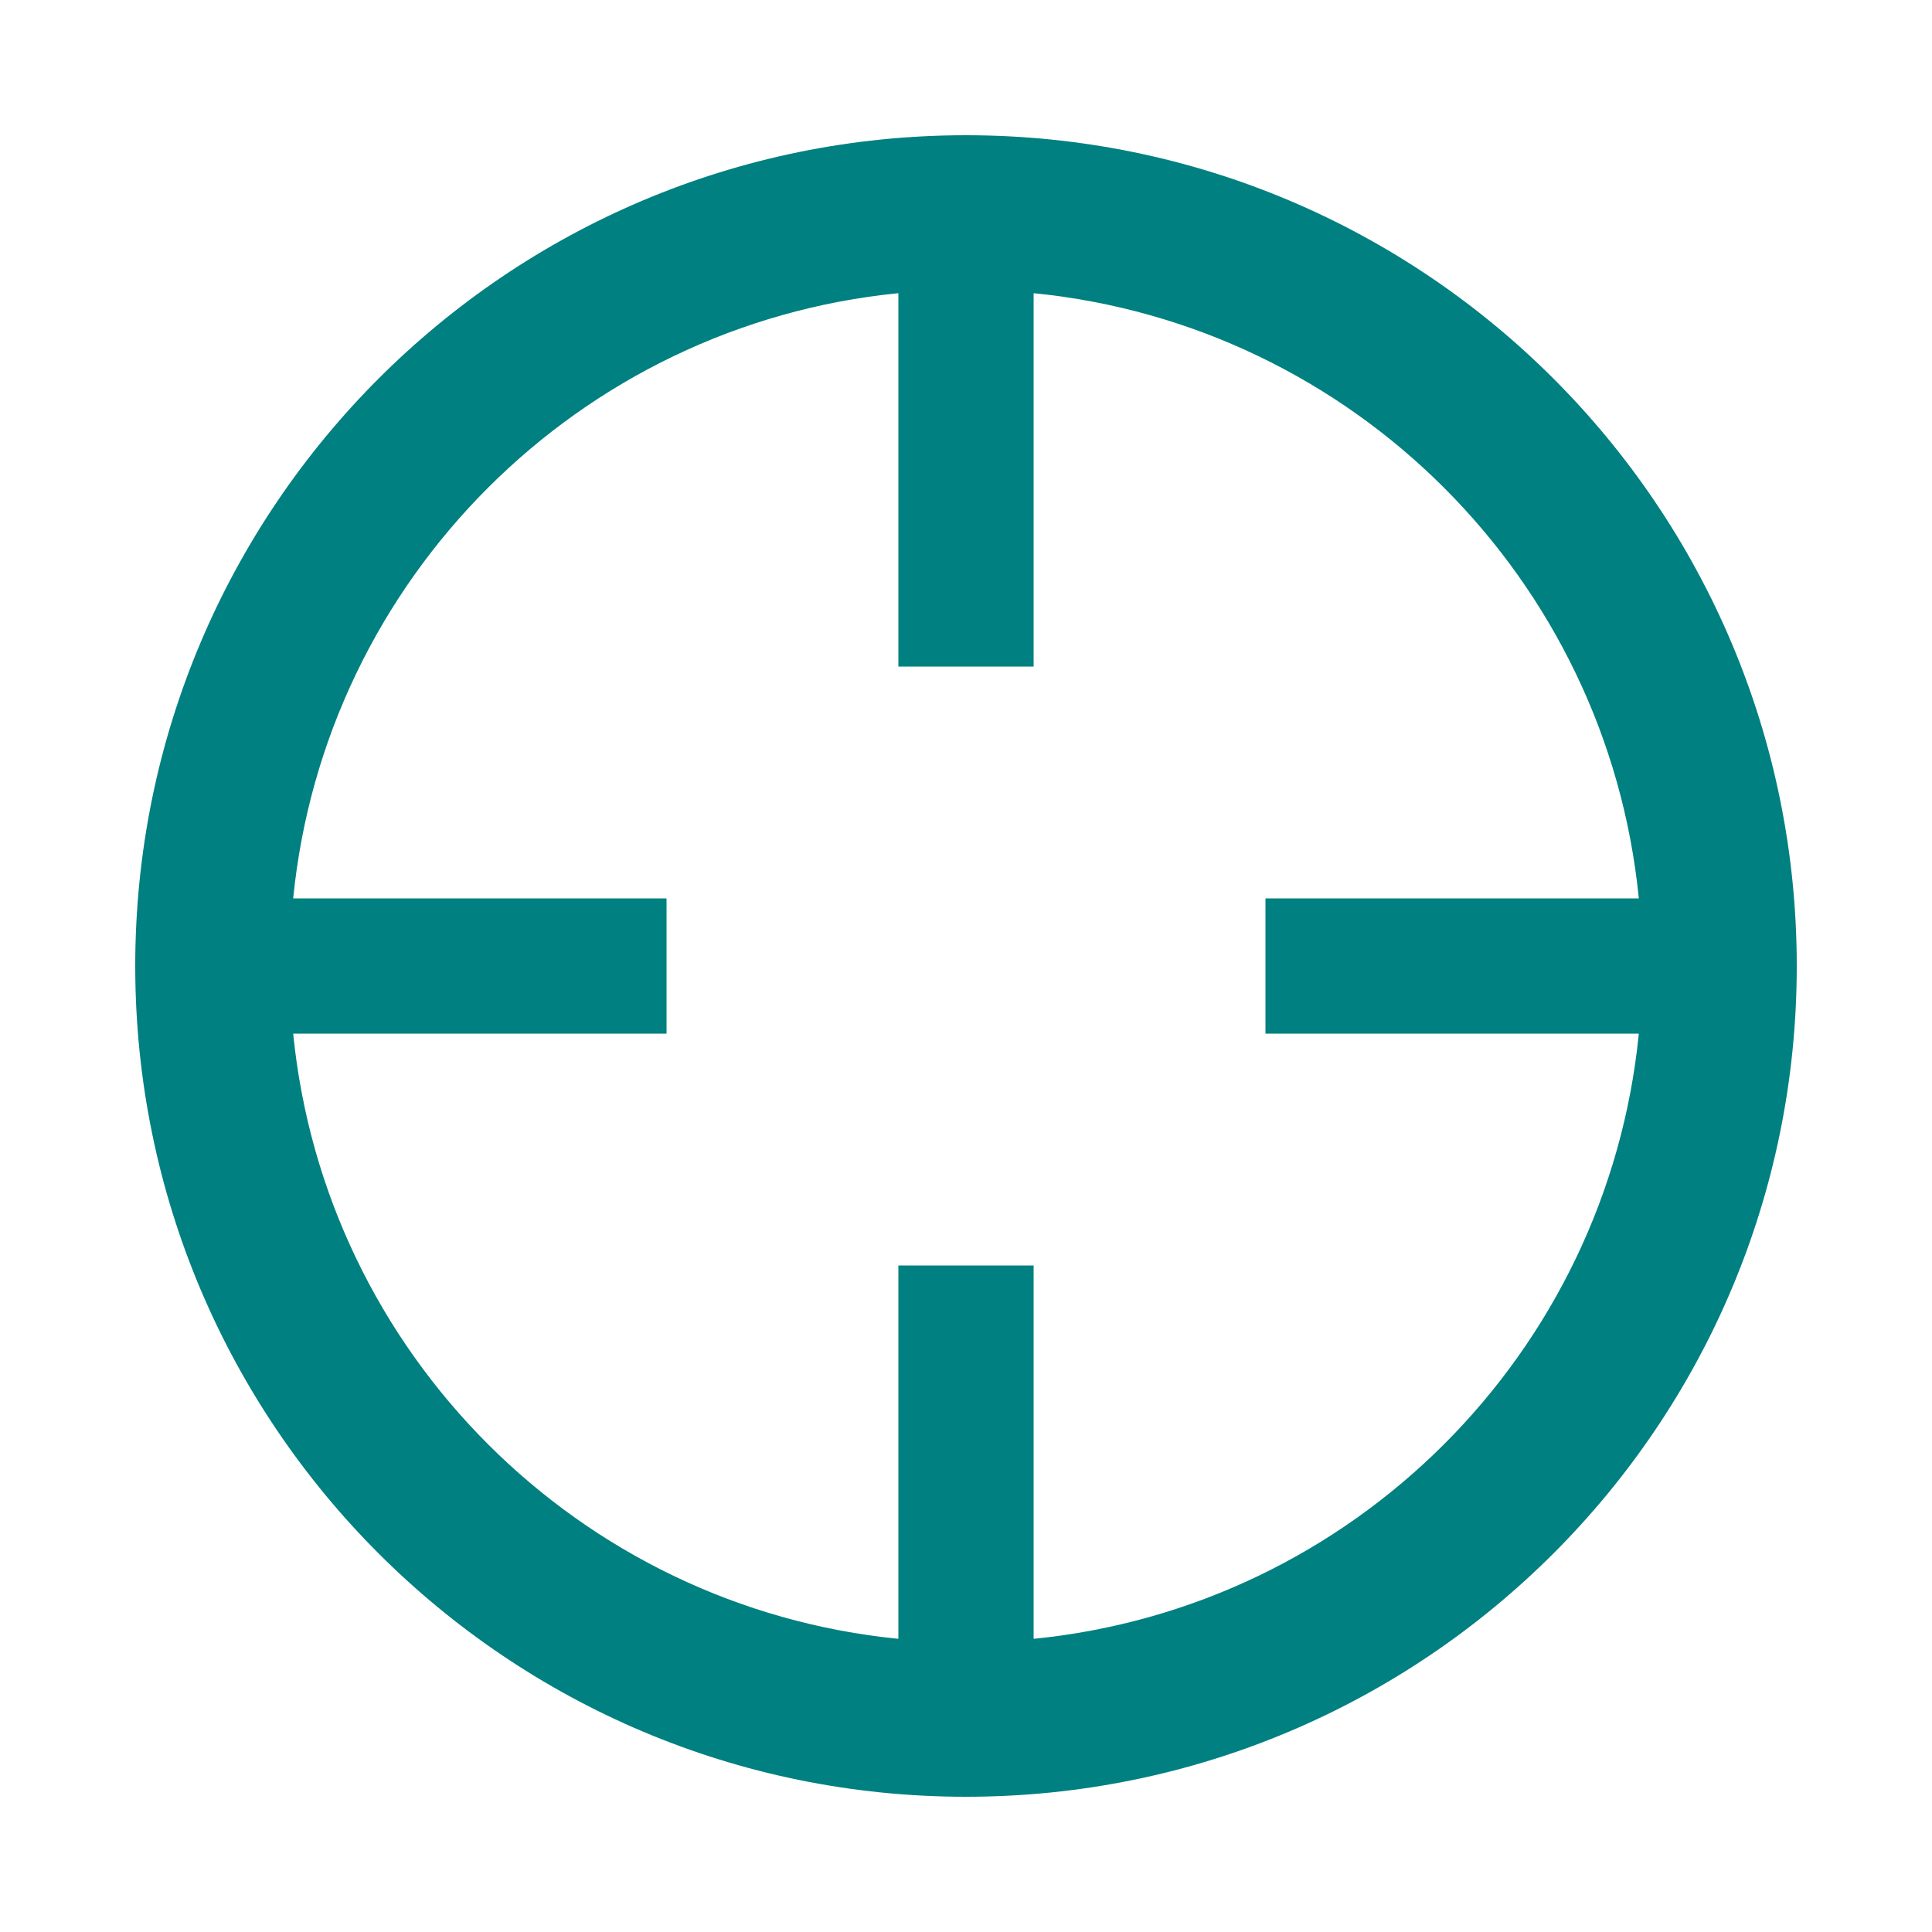 <?xml version="1.0" encoding="utf-8"?> <!-- Generator: IcoMoon.io --> <!DOCTYPE svg PUBLIC "-//W3C//DTD SVG 1.1//EN" "http://www.w3.org/Graphics/SVG/1.1/DTD/svg11.dtd"> <svg width="500" height="500" viewBox="0 0 500 500" xmlns="http://www.w3.org/2000/svg" xmlns:xlink="http://www.w3.org/1999/xlink" fill="#008080"><path d="M 250.00,35.00c-118.725,0.00-215.00,96.275-215.00,215.00c0.00,118.75, 96.275,215.00, 215.00,215.00c 118.75,0.00, 215.00-96.25, 215.00-215.00C 465.00,131.275, 368.75,35.00, 250.00,35.00z M 267.50,424.125L 267.50,327.50 L 232.50,327.50 l0.00,96.625 c-82.675-8.20-148.40-73.95-156.625-156.625L 172.50,267.50 L 172.50,232.50 L 75.875,232.50 C 84.10,149.825, 149.825,84.075, 232.50,75.875L 232.50,172.50 l 35.00,0.00 L 267.50,75.875 c 82.70,8.20, 148.425,73.95, 156.625,156.625L 327.50,232.50 l0.00,35.00 l 96.625,0.00 C 415.925,350.175, 350.20,415.925, 267.50,424.125z" ></path></svg>